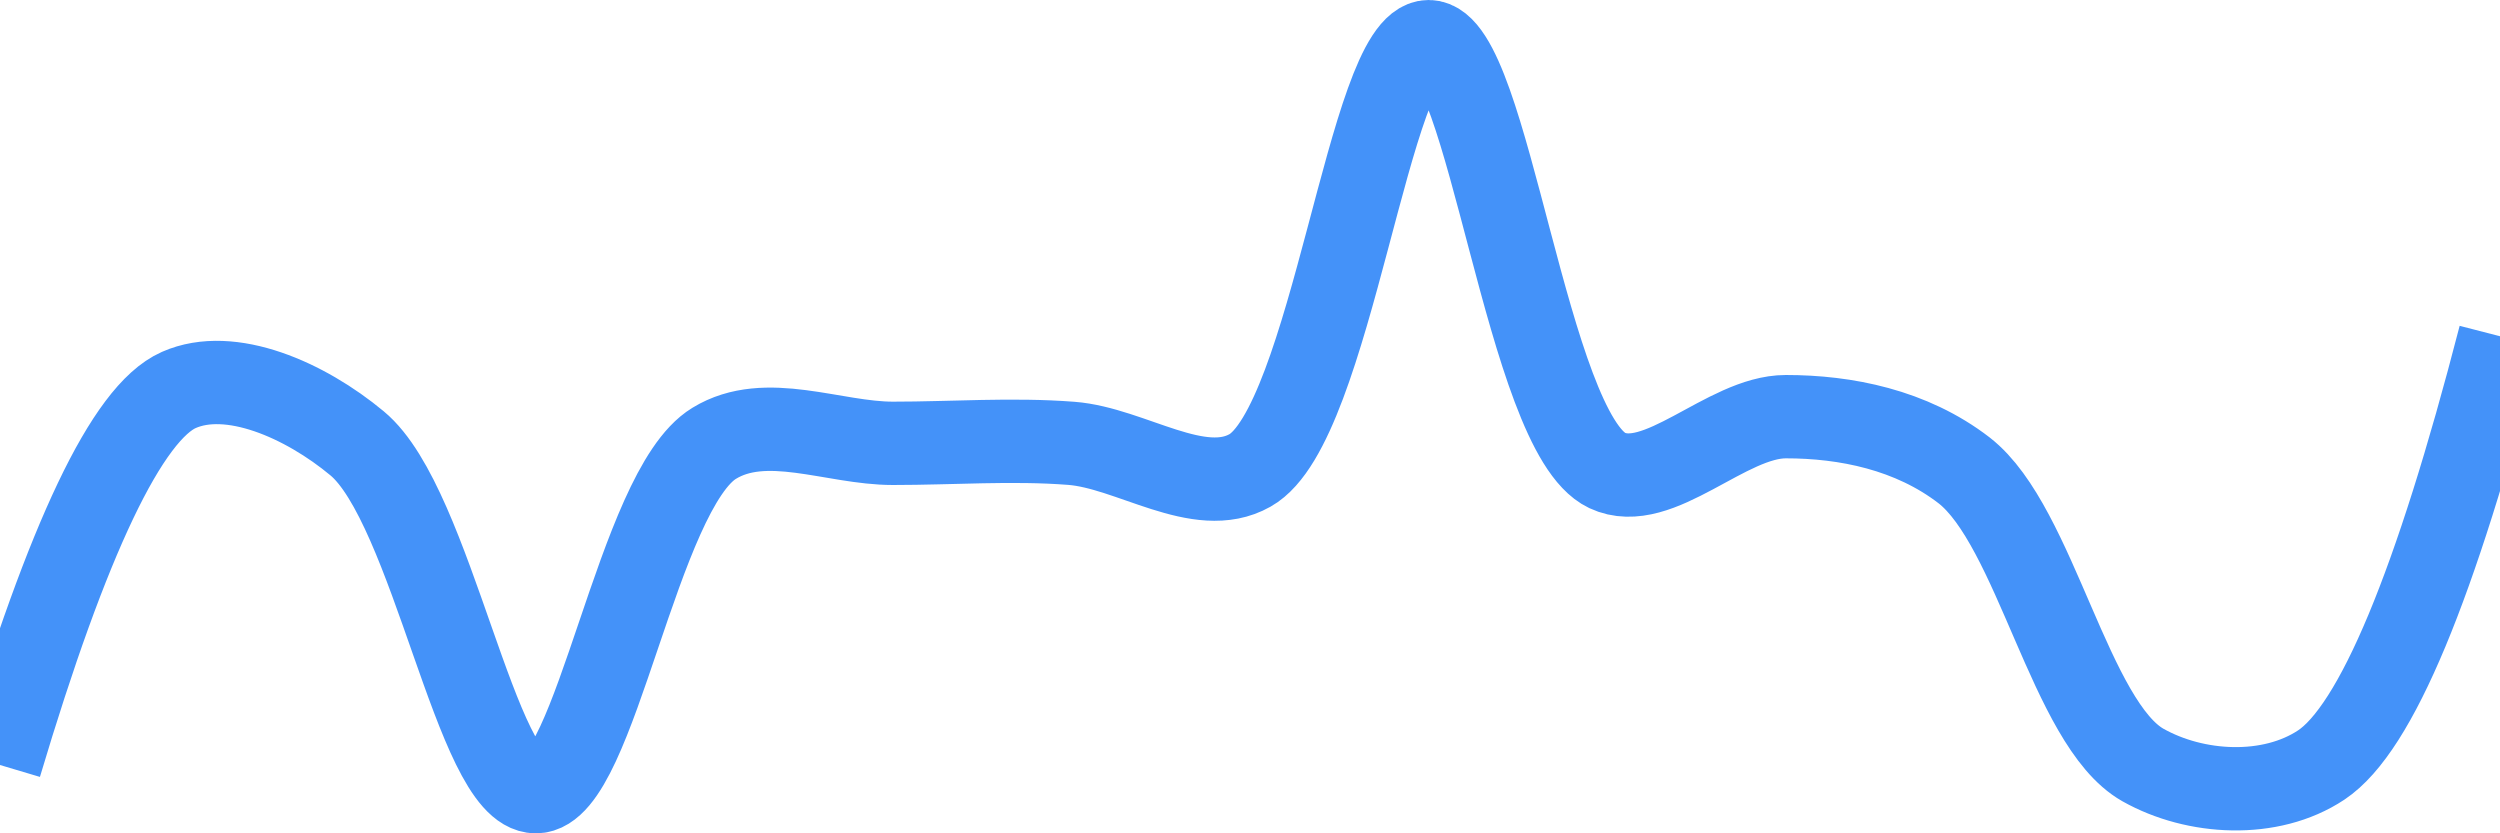 <svg class="main-svg" xmlns="http://www.w3.org/2000/svg" xmlns:xlink="http://www.w3.org/1999/xlink" width="60" height="20" style="" viewBox="0 0 60 20"><rect x="0" y="0" width="60" height="20" style="fill: rgb(0, 0, 0); fill-opacity: 0;"/><defs id="defs-cd7eee"><g class="clips"><clipPath id="clipcd7eeexyplot" class="plotclip"><rect width="60" height="20"/></clipPath><clipPath class="axesclip" id="clipcd7eeex"><rect x="0" y="0" width="60" height="20"/></clipPath><clipPath class="axesclip" id="clipcd7eeey"><rect x="0" y="0" width="60" height="20"/></clipPath><clipPath class="axesclip" id="clipcd7eeexy"><rect x="0" y="0" width="60" height="20"/></clipPath></g><g class="gradients"/><g class="patterns"/></defs><g class="bglayer"><rect class="bg" x="0" y="0" width="60" height="20" style="fill: rgb(0, 0, 0); fill-opacity: 0; stroke-width: 0;"/></g><g class="layer-below"><g class="imagelayer"/><g class="shapelayer"/></g><g class="cartesianlayer"><g class="subplot xy"><g class="layer-subplot"><g class="shapelayer"/><g class="imagelayer"/></g><g class="minor-gridlayer"><g class="x"/><g class="y"/></g><g class="gridlayer"><g class="x"/><g class="y"/></g><g class="zerolinelayer"/><g class="layer-between"><g class="shapelayer"/><g class="imagelayer"/></g><path class="xlines-below"/><path class="ylines-below"/><g class="overlines-below"/><g class="xaxislayer-below"/><g class="yaxislayer-below"/><g class="overaxes-below"/><g class="overplot"><g class="xy" transform="" clip-path="url(#clipcd7eeexyplot)"><g class="scatterlayer mlayer"><g class="trace scatter trace378ee2" style="stroke-miterlimit: 2; opacity: 1;"><g class="fills"/><g class="errorbars"/><g class="lines"><path class="js-line" d="M0,18.36Q2.44,10.18 4.29,9.36C5.53,8.81 7.32,9.6 8.57,10.64C10.38,12.14 11.43,19 12.86,19C14.29,19 15.3,11.76 17.14,10.64C18.38,9.88 20,10.64 21.43,10.64C22.86,10.64 24.29,10.53 25.71,10.64C27.14,10.75 28.78,11.98 30,11.29C31.96,10.19 32.86,1 34.29,1C35.72,1 36.64,10.37 38.57,11.29C39.8,11.87 41.43,10 42.86,10C44.29,10 45.87,10.31 47.14,11.29C48.86,12.63 49.68,17.37 51.43,18.36C52.69,19.07 54.49,19.17 55.71,18.36Q57.68,17.05 60,8.07" style="vector-effect: none; fill: none; stroke: rgb(68, 146, 249); stroke-opacity: 1; stroke-width: 2px; opacity: 1;"/></g><g class="points"/><g class="text"/></g></g></g></g><path class="xlines-above crisp" d="M0,0" style="fill: none;"/><path class="ylines-above crisp" d="M0,0" style="fill: none;"/><g class="overlines-above"/><g class="xaxislayer-above"/><g class="yaxislayer-above"/><g class="overaxes-above"/></g></g><g class="polarlayer"/><g class="smithlayer"/><g class="ternarylayer"/><g class="geolayer"/><g class="funnelarealayer"/><g class="pielayer"/><g class="iciclelayer"/><g class="treemaplayer"/><g class="sunburstlayer"/><g class="glimages"/><defs id="topdefs-cd7eee"><g class="clips"/></defs><g class="layer-above"><g class="imagelayer"/><g class="shapelayer"/></g><g class="infolayer"><g class="g-gtitle"/></g></svg>